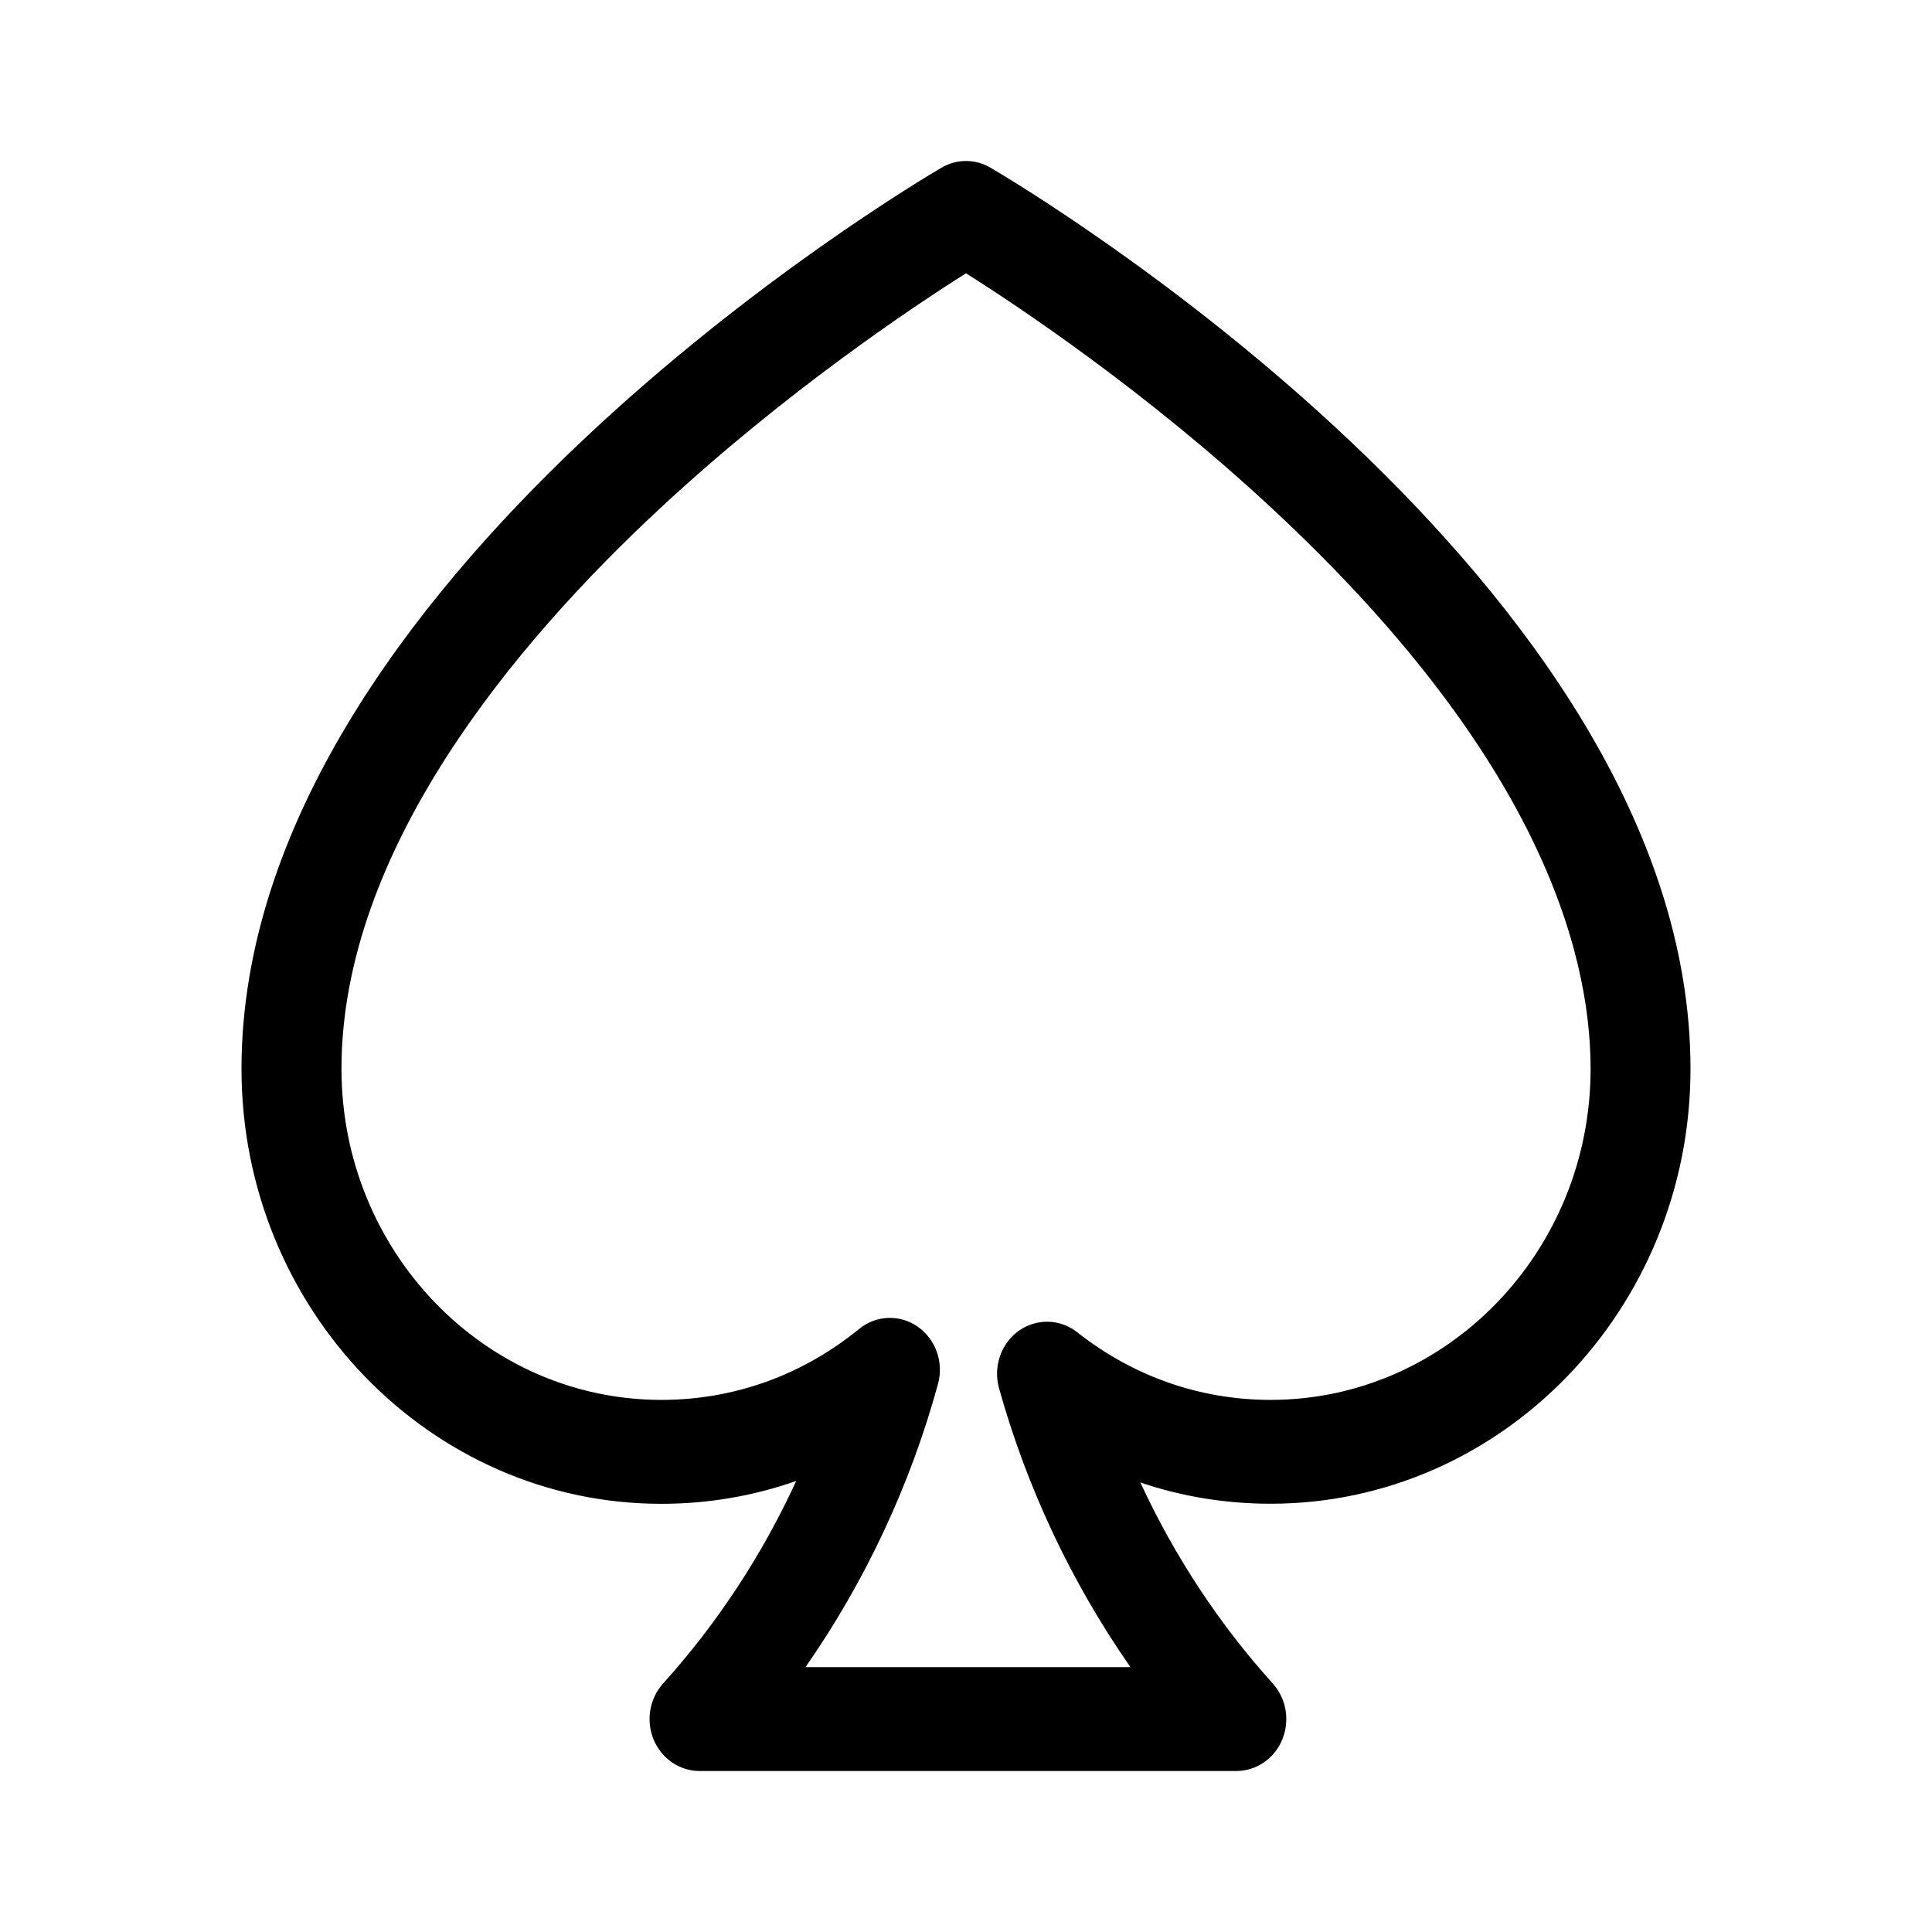 <svg width="24" height="24" viewBox="0 0 24 24" fill="none" xmlns="http://www.w3.org/2000/svg">
<path d="M12.304 2.083C12.115 1.972 11.885 1.972 11.696 2.083C11.341 2.29 3 7.234 3 13.278C3 16.257 5.34 18.681 8.216 18.681C8.795 18.681 9.358 18.584 9.891 18.397C9.468 19.317 8.909 20.169 8.237 20.913C8.068 21.101 8.022 21.375 8.12 21.611C8.219 21.847 8.443 22 8.69 22H15.358C15.606 22 15.83 21.847 15.928 21.611C16.026 21.375 15.98 21.101 15.811 20.913C15.144 20.175 14.588 19.328 14.166 18.416C14.683 18.591 15.227 18.68 15.784 18.68C18.66 18.68 21 16.257 21 13.278C21 7.234 12.659 2.29 12.304 2.083ZM15.784 17.39C14.91 17.39 14.079 17.1 13.382 16.55C13.169 16.382 12.876 16.375 12.655 16.532C12.435 16.69 12.336 16.976 12.41 17.244C12.756 18.485 13.313 19.663 14.043 20.71H10.006C10.746 19.648 11.307 18.453 11.652 17.193C11.726 16.924 11.624 16.637 11.401 16.481C11.178 16.325 10.883 16.336 10.672 16.509C9.965 17.085 9.116 17.39 8.216 17.39C6.024 17.39 4.242 15.546 4.242 13.278C4.242 10.56 6.398 7.987 8.207 6.308C9.769 4.857 11.352 3.804 12 3.395C12.648 3.804 14.231 4.857 15.793 6.308C19.071 9.351 19.759 11.778 19.759 13.278C19.759 15.546 17.976 17.39 15.784 17.39Z" fill="black"/>
</svg>
